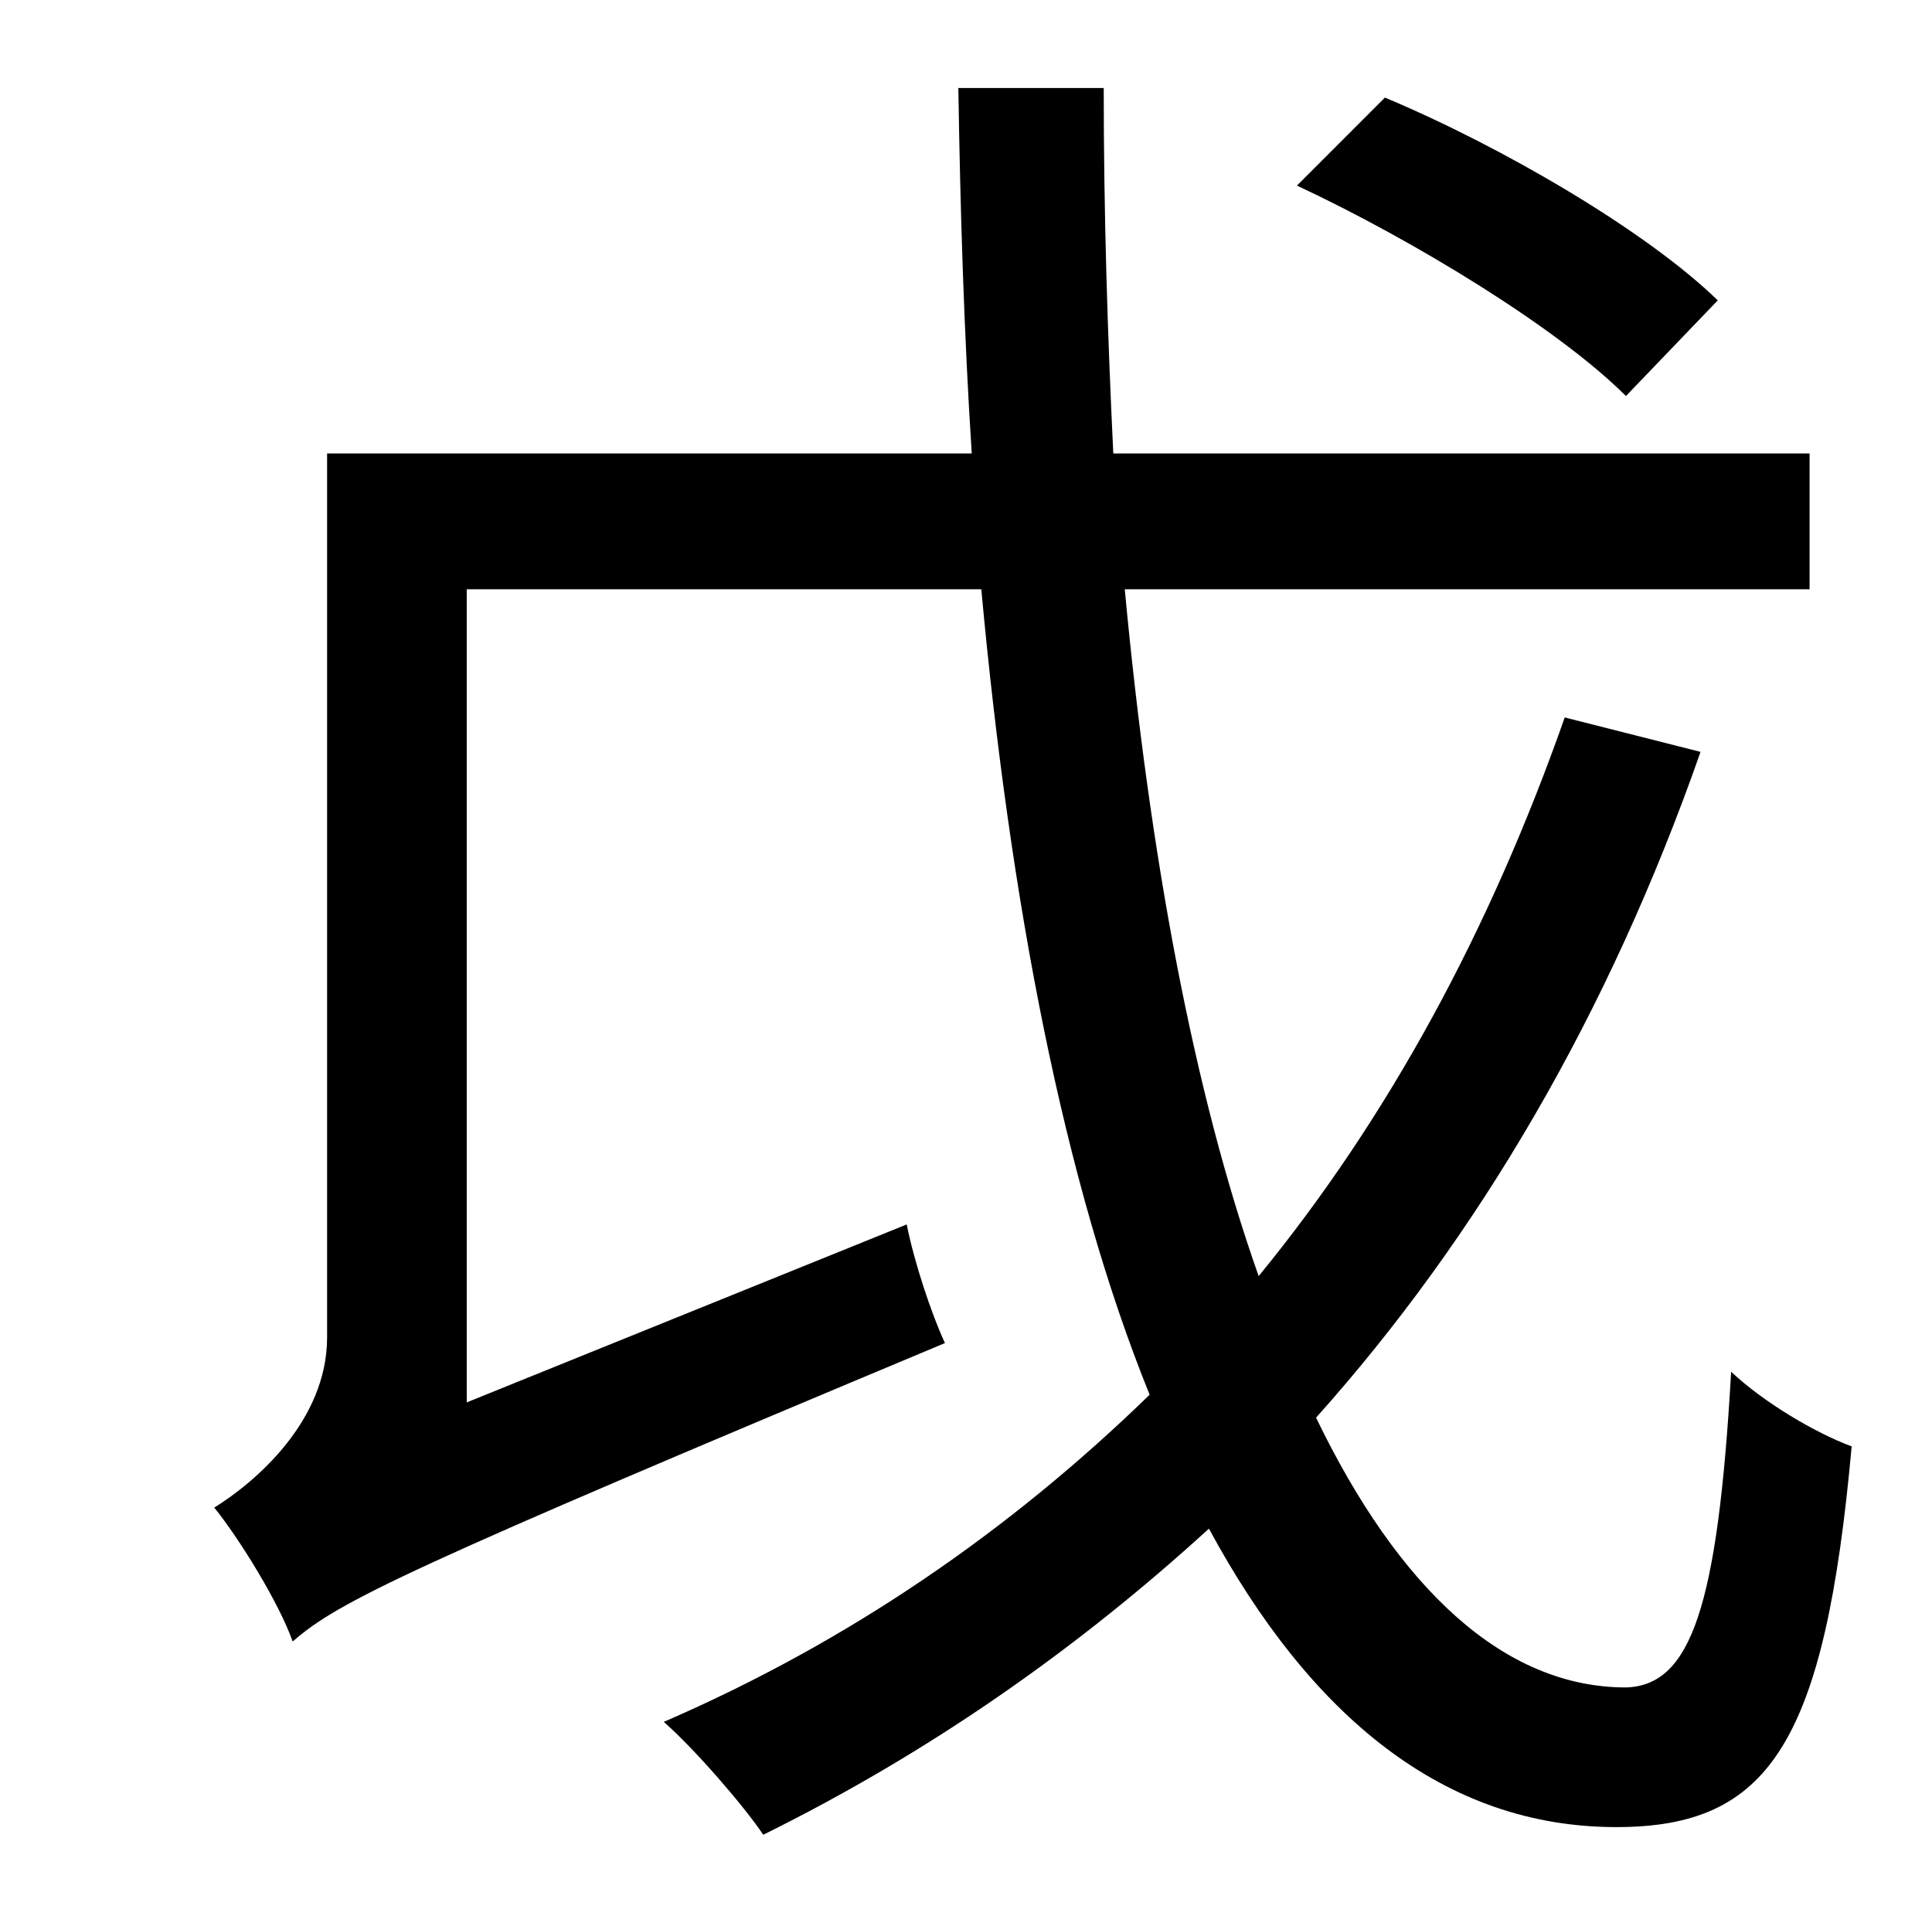 <?xml version="1.0" standalone="no"?>
<!DOCTYPE svg PUBLIC "-//W3C//DTD SVG 1.1//EN" "http://www.w3.org/Graphics/SVG/1.1/DTD/svg11.dtd" >
<svg xmlns="http://www.w3.org/2000/svg" xmlns:xlink="http://www.w3.org/1999/xlink" version="1.1" viewBox="-10 0 1010 1000">
   <path fill="currentColor"
d="M888 157l-48 50c-35 -35 -110 -81 -172 -110l46 -46c62 26 137 70 174 106zM808 375l71 18c-48 137 -116 253 -201 348c43 89 98 141 162 141c34 -1 48 -42 55 -165c17 16 44 32 63 39c-14 155 -43 199 -123 199c-90 0 -160 -58 -213 -156c-69 63 -146 117 -233 160
c-10 -15 -36 -45 -52 -59c97 -42 181 -100 254 -171c-45 -111 -73 -258 -88 -421h-269v425l230 -93c4 20 13 47 20 62c-282 118 -317 135 -341 156c-7 -20 -28 -54 -41 -70c21 -13 59 -45 59 -89v-462h337c-4 -62 -6 -126 -7 -191h76c0 66 2 129 5 191h364v71h-358
c13 139 36 263 70 359c68 -83 121 -181 160 -292z" />
</svg>
